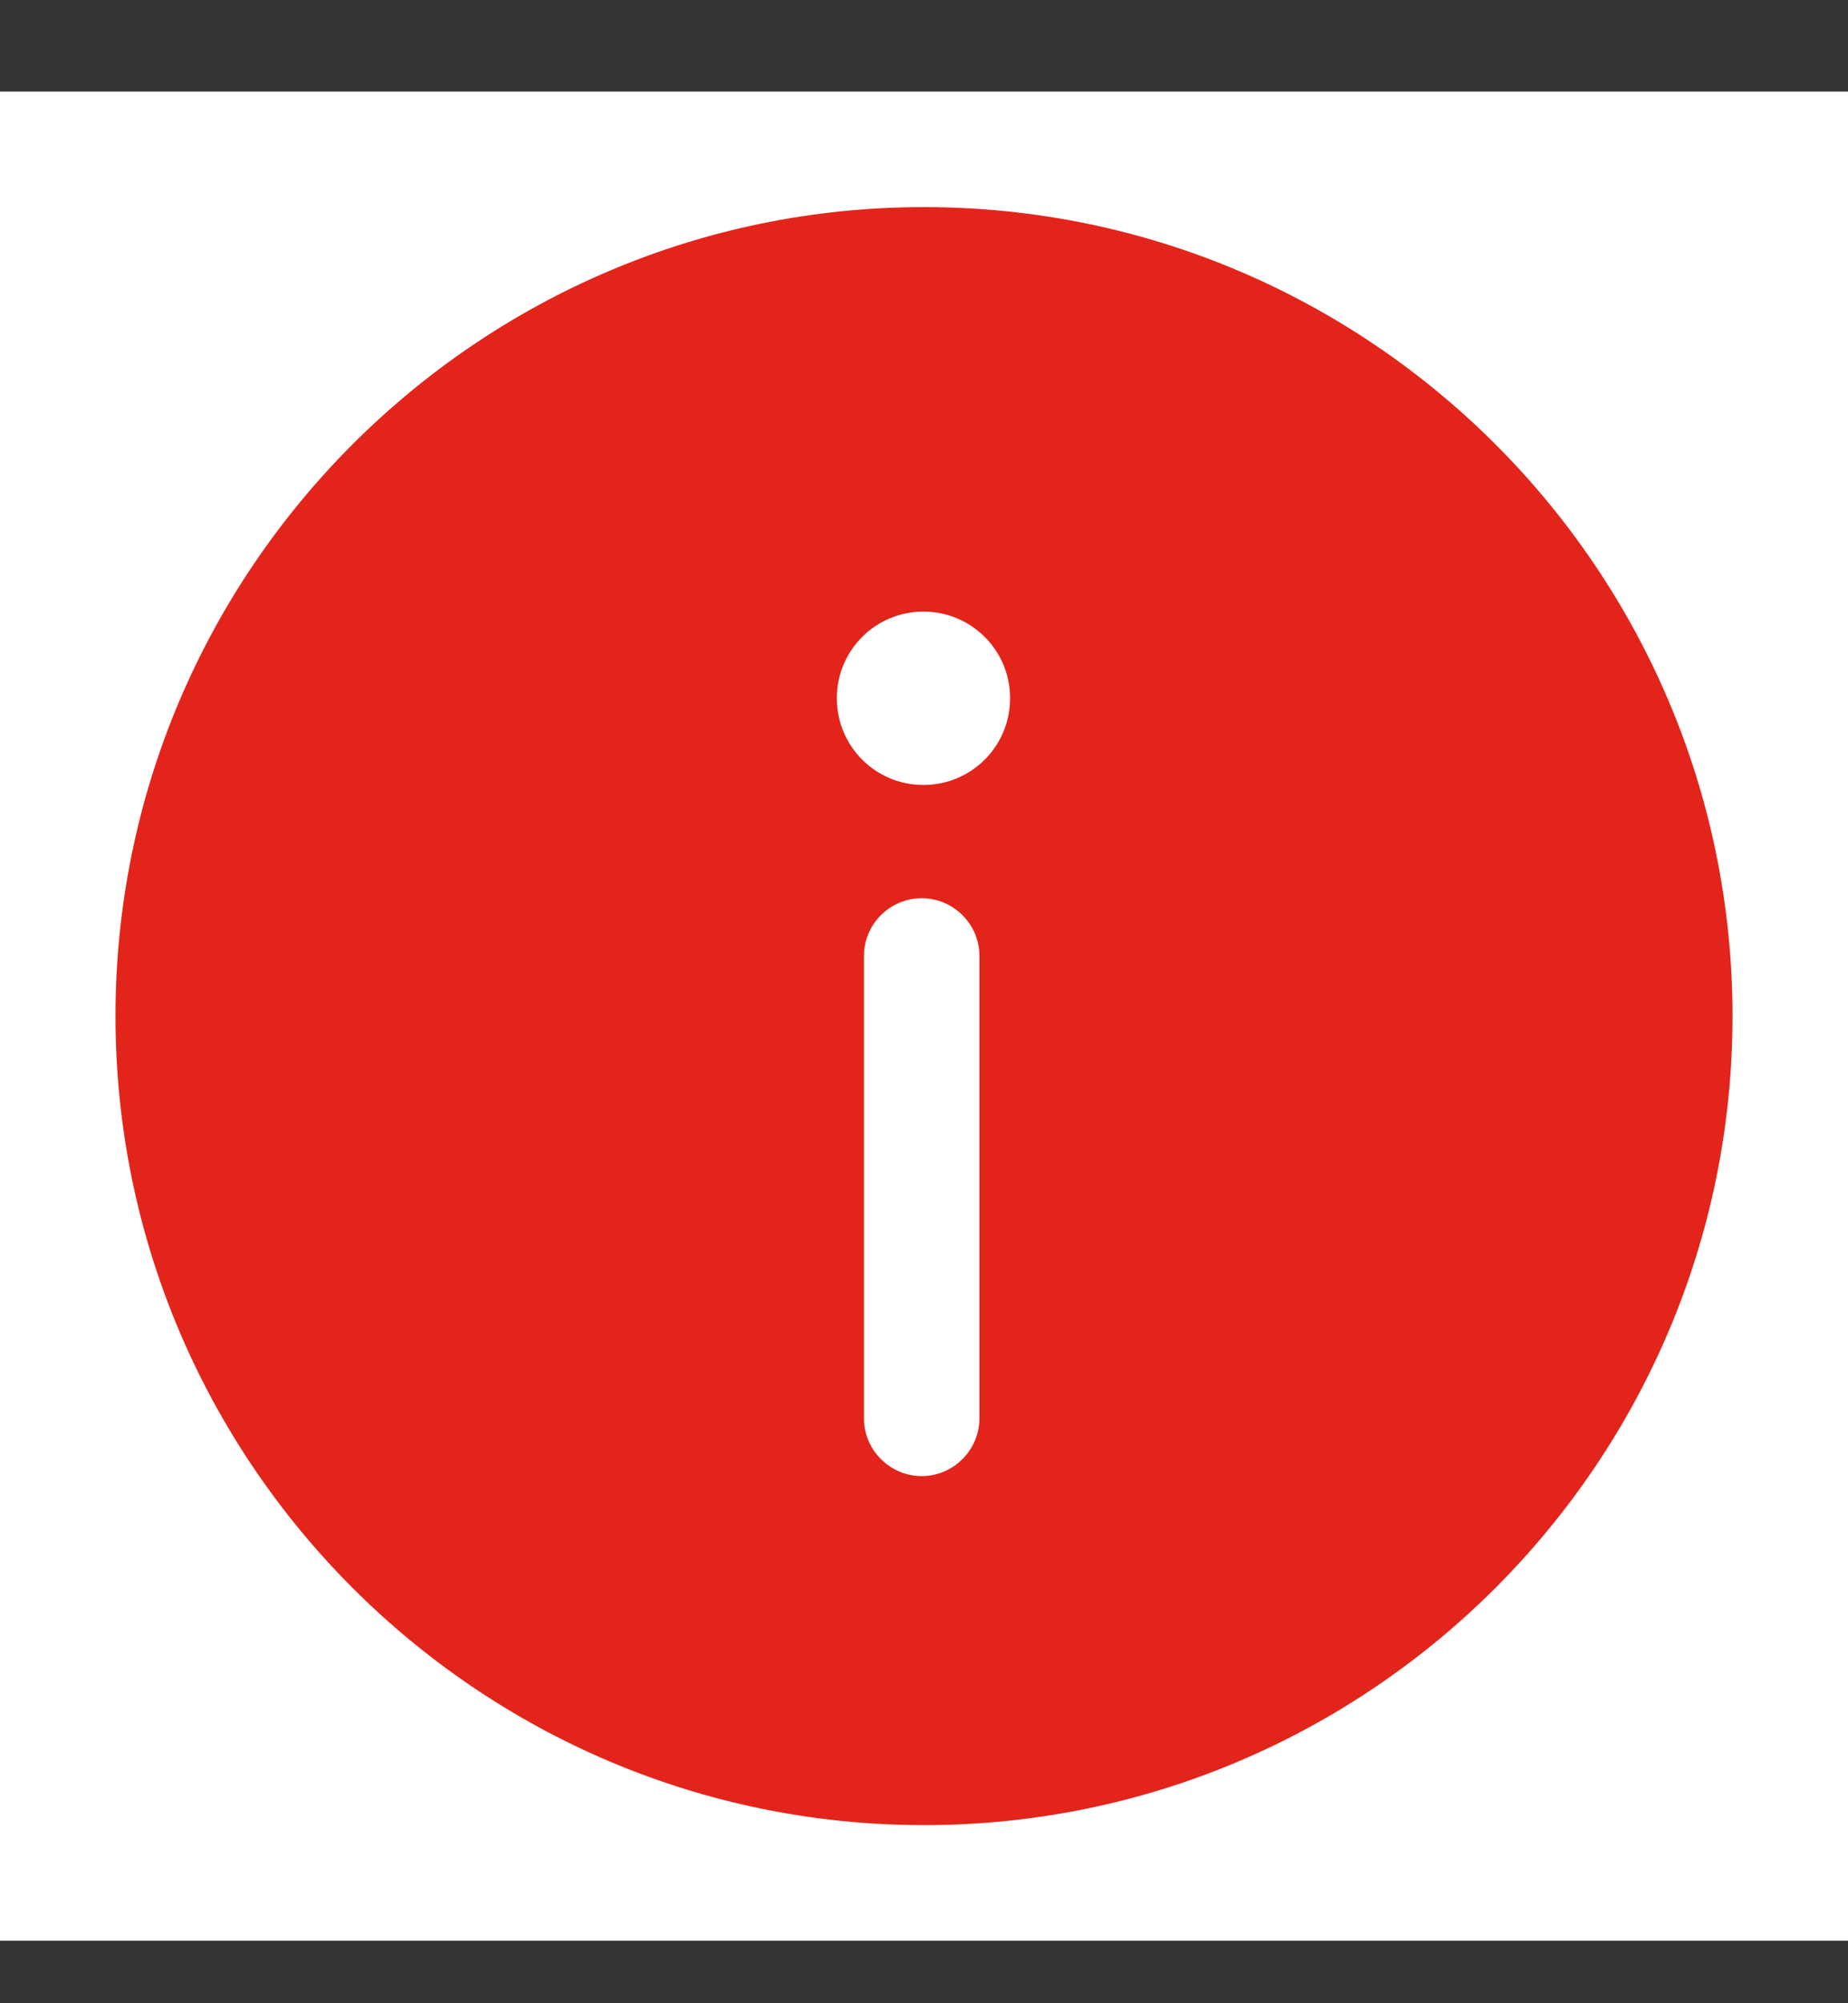 <svg width="12" height="13" viewBox="0 0 12 13" fill="none" xmlns="http://www.w3.org/2000/svg">
<rect x="0" y="0" width="12" height="13" fill="#333333" stroke="none"/>
<rect width="12" height="12" transform="translate(0 0.594)" fill="white"/>
<path d="M6 1.344C3.105 1.344 0.75 3.699 0.75 6.594C0.75 9.489 3.105 11.844 6 11.844C8.895 11.844 11.25 9.489 11.25 6.594C11.25 3.699 8.895 1.344 6 1.344ZM6.36 9.204C6.36 9.41 6.191 9.579 5.985 9.579C5.779 9.579 5.61 9.41 5.61 9.204V6.204C5.61 5.997 5.779 5.829 5.985 5.829C6.191 5.829 6.36 5.997 6.36 6.204V9.204ZM5.996 5.094C5.685 5.094 5.434 4.843 5.434 4.531C5.434 4.22 5.685 3.969 5.996 3.969C6.308 3.969 6.559 4.22 6.559 4.531C6.559 4.843 6.308 5.094 5.996 5.094Z" fill="#E3241B"/>
</svg>
